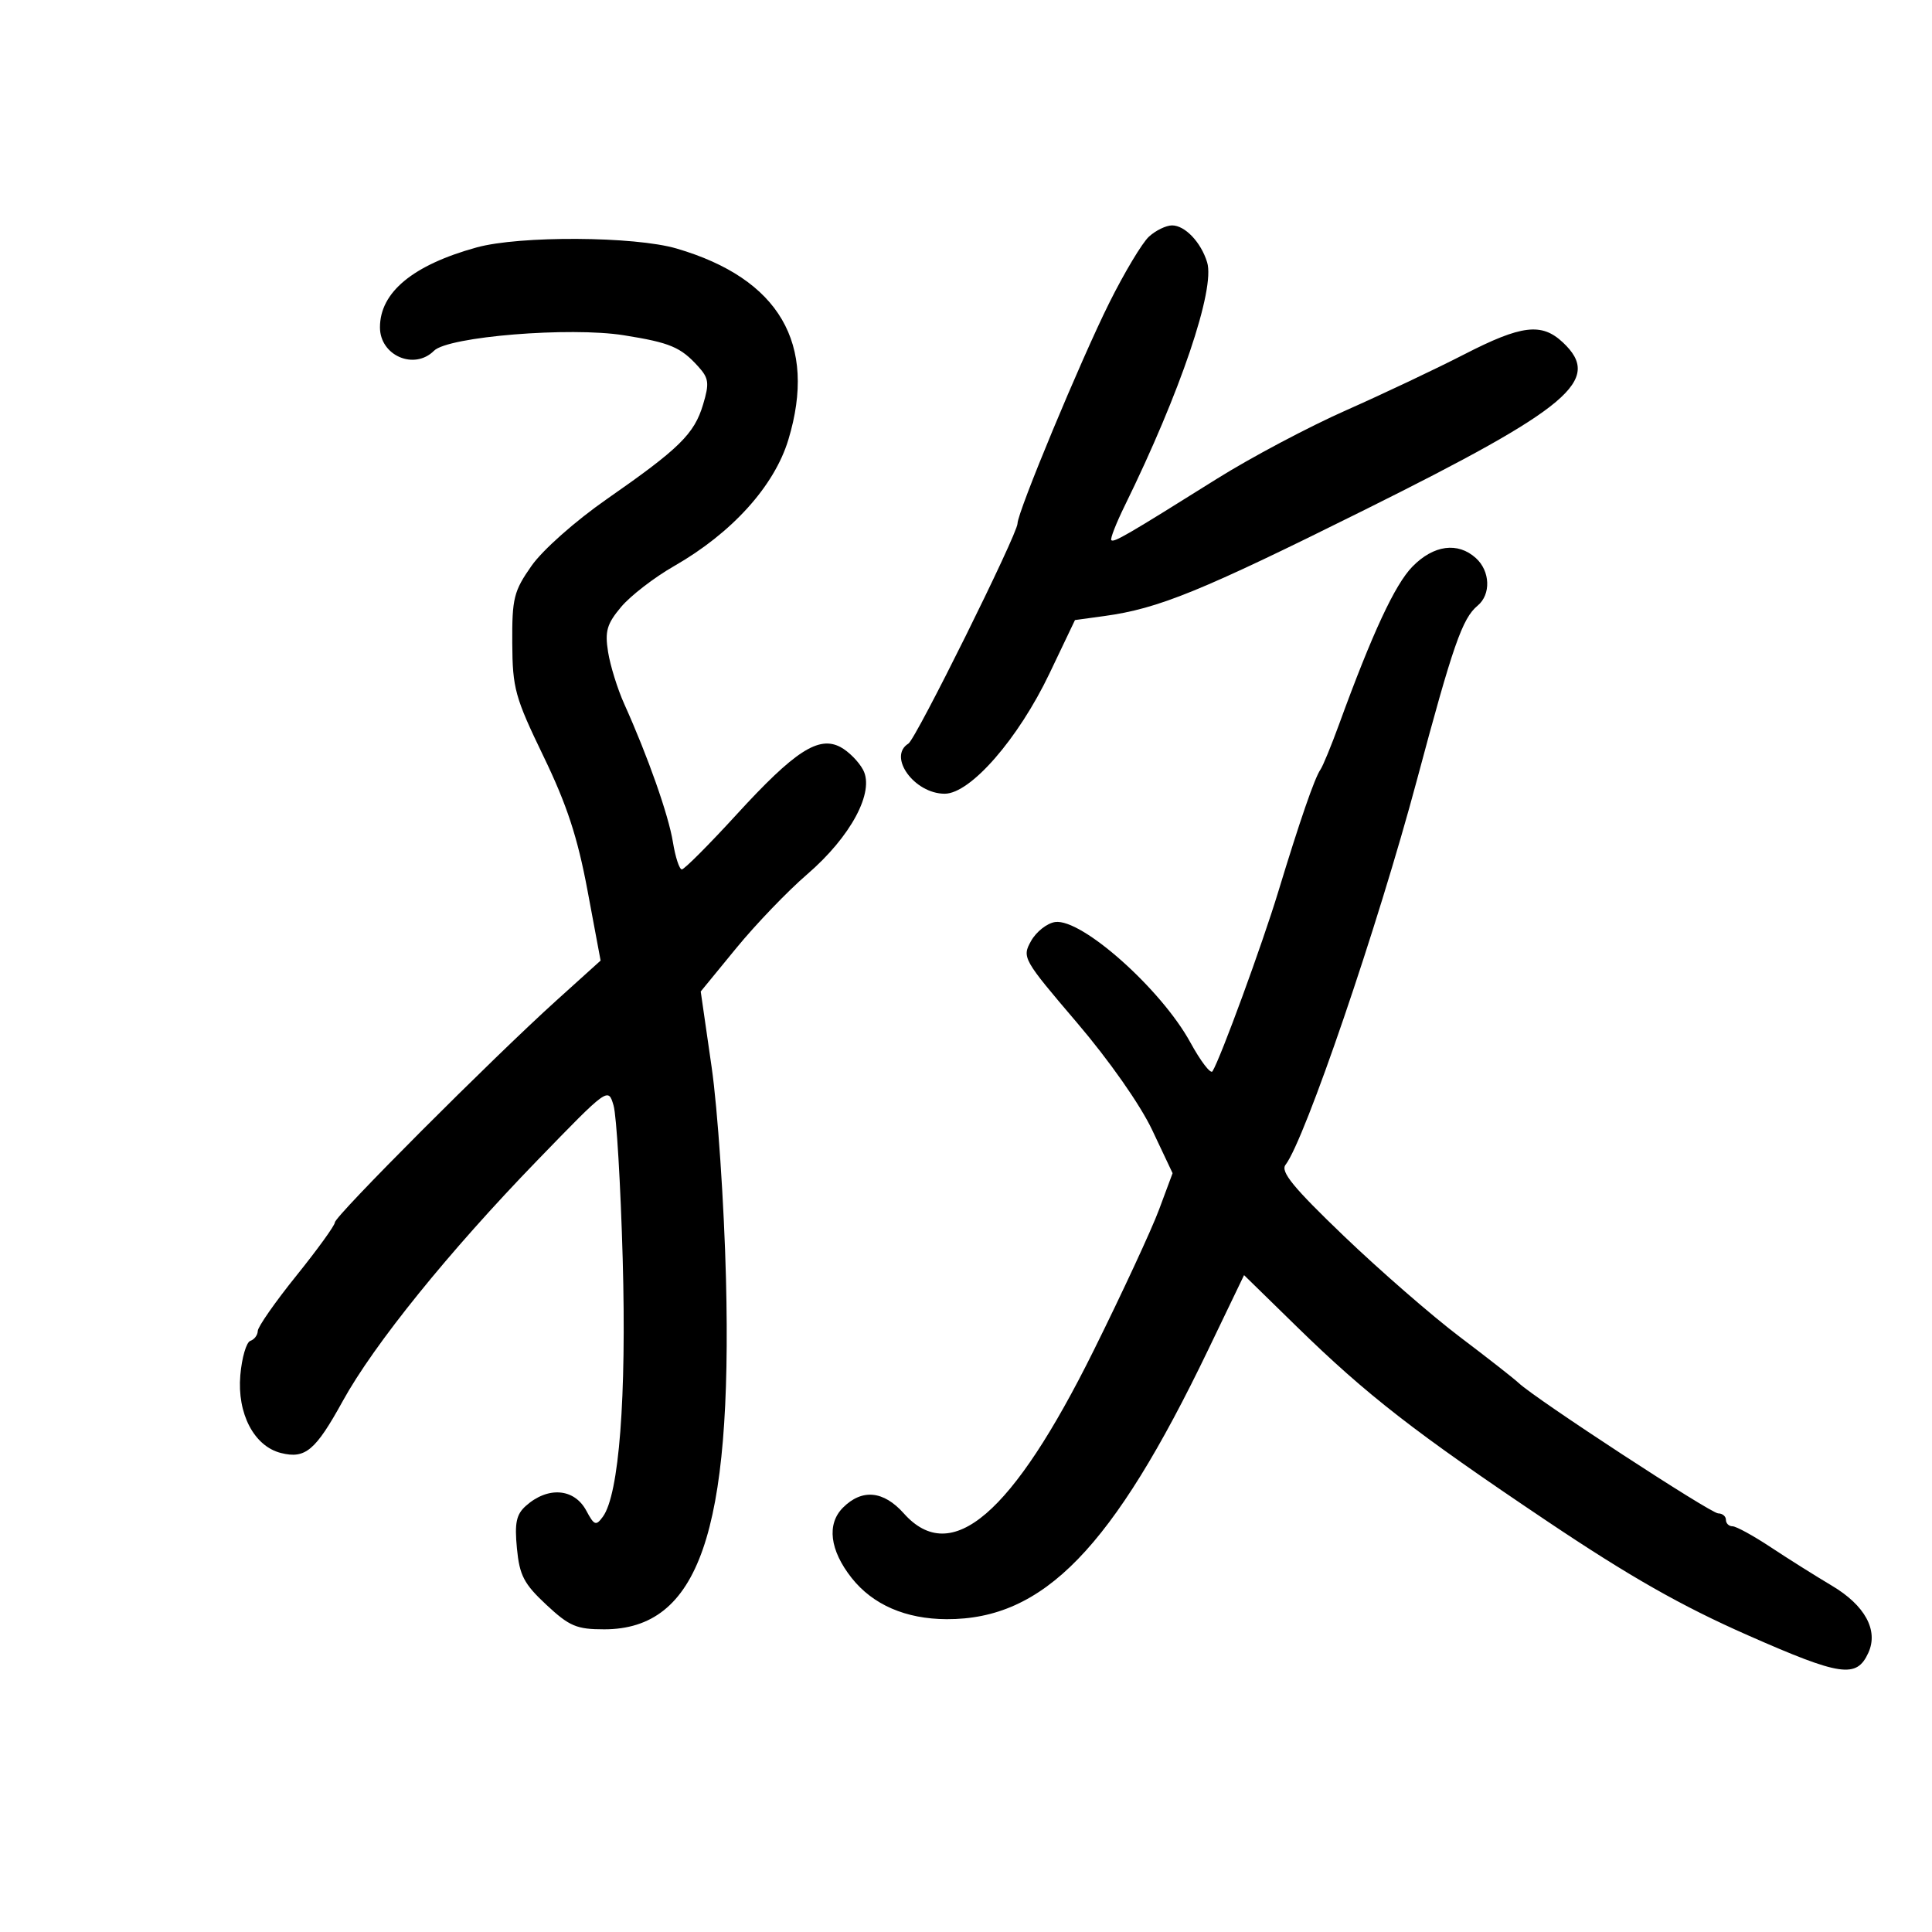 <svg xmlns="http://www.w3.org/2000/svg" width="300" height="300" viewBox="0 0 300 300" version="1.1">
	<path d="M 178.403 36.750 C 177.356 37.712, 174.592 42.325, 172.260 47 C 167.825 55.892, 158 79.516, 158 81.289 C 158 82.927, 142.229 114.740, 141.058 115.464 C 137.801 117.477, 141.977 123.250, 146.690 123.250 C 150.693 123.250, 158.120 114.724, 162.971 104.561 L 166.922 96.283 171.467 95.660 C 179.916 94.502, 186.427 91.846, 211.937 79.155 C 243.829 63.289, 248.895 59.008, 242.686 53.174 C 239.385 50.074, 236.265 50.452, 227.349 55.034 C 223.032 57.253, 214.775 61.161, 209 63.719 C 203.225 66.277, 194.225 71.048, 189 74.322 C 174.979 83.107, 172.950 84.286, 172.562 83.874 C 172.368 83.668, 173.313 81.250, 174.663 78.500 C 183.288 60.925, 188.712 44.896, 187.444 40.733 C 186.495 37.620, 184.006 35, 181.998 35 C 181.067 35, 179.450 35.788, 178.403 36.750 M 74 38.423 C 64.114 41.156, 59 45.387, 59 50.833 C 59 55.221, 64.330 57.527, 67.393 54.464 C 69.594 52.263, 88.499 50.722, 96.879 52.061 C 104.058 53.207, 105.688 53.892, 108.419 56.910 C 110.071 58.736, 110.168 59.495, 109.174 62.813 C 107.804 67.387, 105.508 69.642, 94.211 77.510 C 89.326 80.912, 84.262 85.400, 82.541 87.854 C 79.781 91.788, 79.504 92.895, 79.544 99.844 C 79.584 106.899, 79.965 108.279, 84.387 117.428 C 88.026 124.957, 89.678 129.989, 91.224 138.256 L 93.262 149.157 86.426 155.329 C 76.461 164.326, 52 188.829, 52 189.814 C 52 190.278, 49.312 193.997, 46.027 198.079 C 42.741 202.160, 40.041 206.025, 40.027 206.667 C 40.012 207.308, 39.493 208.002, 38.873 208.209 C 38.253 208.416, 37.553 210.816, 37.317 213.542 C 36.802 219.499, 39.452 224.573, 43.624 225.620 C 47.412 226.571, 48.985 225.249, 53.223 217.556 C 58.078 208.741, 69.713 194.348, 83.438 180.180 C 94.441 168.823, 94.442 168.822, 95.274 171.661 C 95.732 173.222, 96.370 183.950, 96.693 195.500 C 97.293 216.971, 96.131 232.071, 93.614 235.513 C 92.544 236.976, 92.272 236.877, 91.040 234.575 C 89.178 231.096, 85.071 230.775, 81.647 233.839 C 80.167 235.163, 79.889 236.493, 80.268 240.433 C 80.671 244.630, 81.354 245.940, 84.832 249.185 C 88.416 252.528, 89.528 253, 93.813 253 C 108.480 253, 113.714 237.939, 112.730 198.571 C 112.440 186.982, 111.439 172.203, 110.506 165.729 L 108.808 153.958 114.322 147.229 C 117.355 143.528, 122.301 138.377, 125.313 135.783 C 132.125 129.917, 135.851 122.959, 134.017 119.532 C 133.337 118.260, 131.766 116.677, 130.526 116.014 C 127.127 114.195, 123.415 116.601, 114.371 126.483 C 110.083 131.167, 106.261 135, 105.876 135 C 105.491 135, 104.866 133.088, 104.487 130.750 C 103.806 126.551, 100.602 117.457, 96.930 109.305 C 95.891 106.997, 94.763 103.371, 94.423 101.247 C 93.906 98.009, 94.234 96.875, 96.455 94.236 C 97.912 92.504, 101.610 89.653, 104.673 87.901 C 113.655 82.762, 120.234 75.485, 122.417 68.274 C 126.924 53.387, 121.009 43.267, 105.068 38.593 C 98.530 36.675, 80.674 36.578, 74 38.423 M 219.323 87.980 C 216.598 90.768, 213.103 98.284, 207.921 112.500 C 206.718 115.800, 205.421 118.950, 205.039 119.500 C 204.127 120.813, 201.854 127.396, 198.477 138.500 C 195.986 146.691, 189.547 164.274, 188.276 166.352 C 187.990 166.821, 186.439 164.798, 184.831 161.857 C 180.307 153.584, 167.946 142.582, 163.838 143.173 C 162.589 143.353, 160.909 144.676, 160.105 146.113 C 158.675 148.669, 158.832 148.948, 167.203 158.767 C 172.254 164.690, 177.058 171.547, 178.921 175.490 L 182.079 182.173 179.972 187.836 C 178.812 190.951, 174.251 200.783, 169.835 209.685 C 157.187 235.185, 147.735 243.297, 140.342 235 C 137.192 231.464, 133.853 231.147, 130.896 234.104 C 128.344 236.656, 128.846 240.724, 132.241 245.021 C 135.533 249.186, 140.642 251.403, 147 251.425 C 162.059 251.477, 172.772 240.436, 187.617 209.566 L 193.177 198.001 201.339 205.977 C 212.234 216.624, 219.687 222.416, 240.232 236.203 C 253.067 244.817, 261.067 249.364, 271.394 253.918 C 285.864 260.298, 288.291 260.650, 290.120 256.635 C 291.707 253.152, 289.596 249.278, 284.446 246.220 C 281.927 244.724, 277.657 242.037, 274.957 240.250 C 272.257 238.463, 269.587 237, 269.024 237 C 268.461 237, 268 236.550, 268 236 C 268 235.450, 267.460 235, 266.801 235 C 265.632 235, 238.453 217.236, 235.818 214.750 C 235.089 214.062, 230.968 210.835, 226.660 207.578 C 222.352 204.320, 214.267 197.286, 208.693 191.945 C 200.822 184.402, 198.797 181.930, 199.619 180.867 C 202.621 176.992, 213.948 143.819, 220.010 121.152 C 225.624 100.157, 227.063 96.022, 229.442 94.048 C 231.543 92.305, 231.410 88.681, 229.171 86.655 C 226.368 84.118, 222.605 84.624, 219.323 87.980" stroke="none" fill="black" fill-rule="evenodd"/>
</svg>